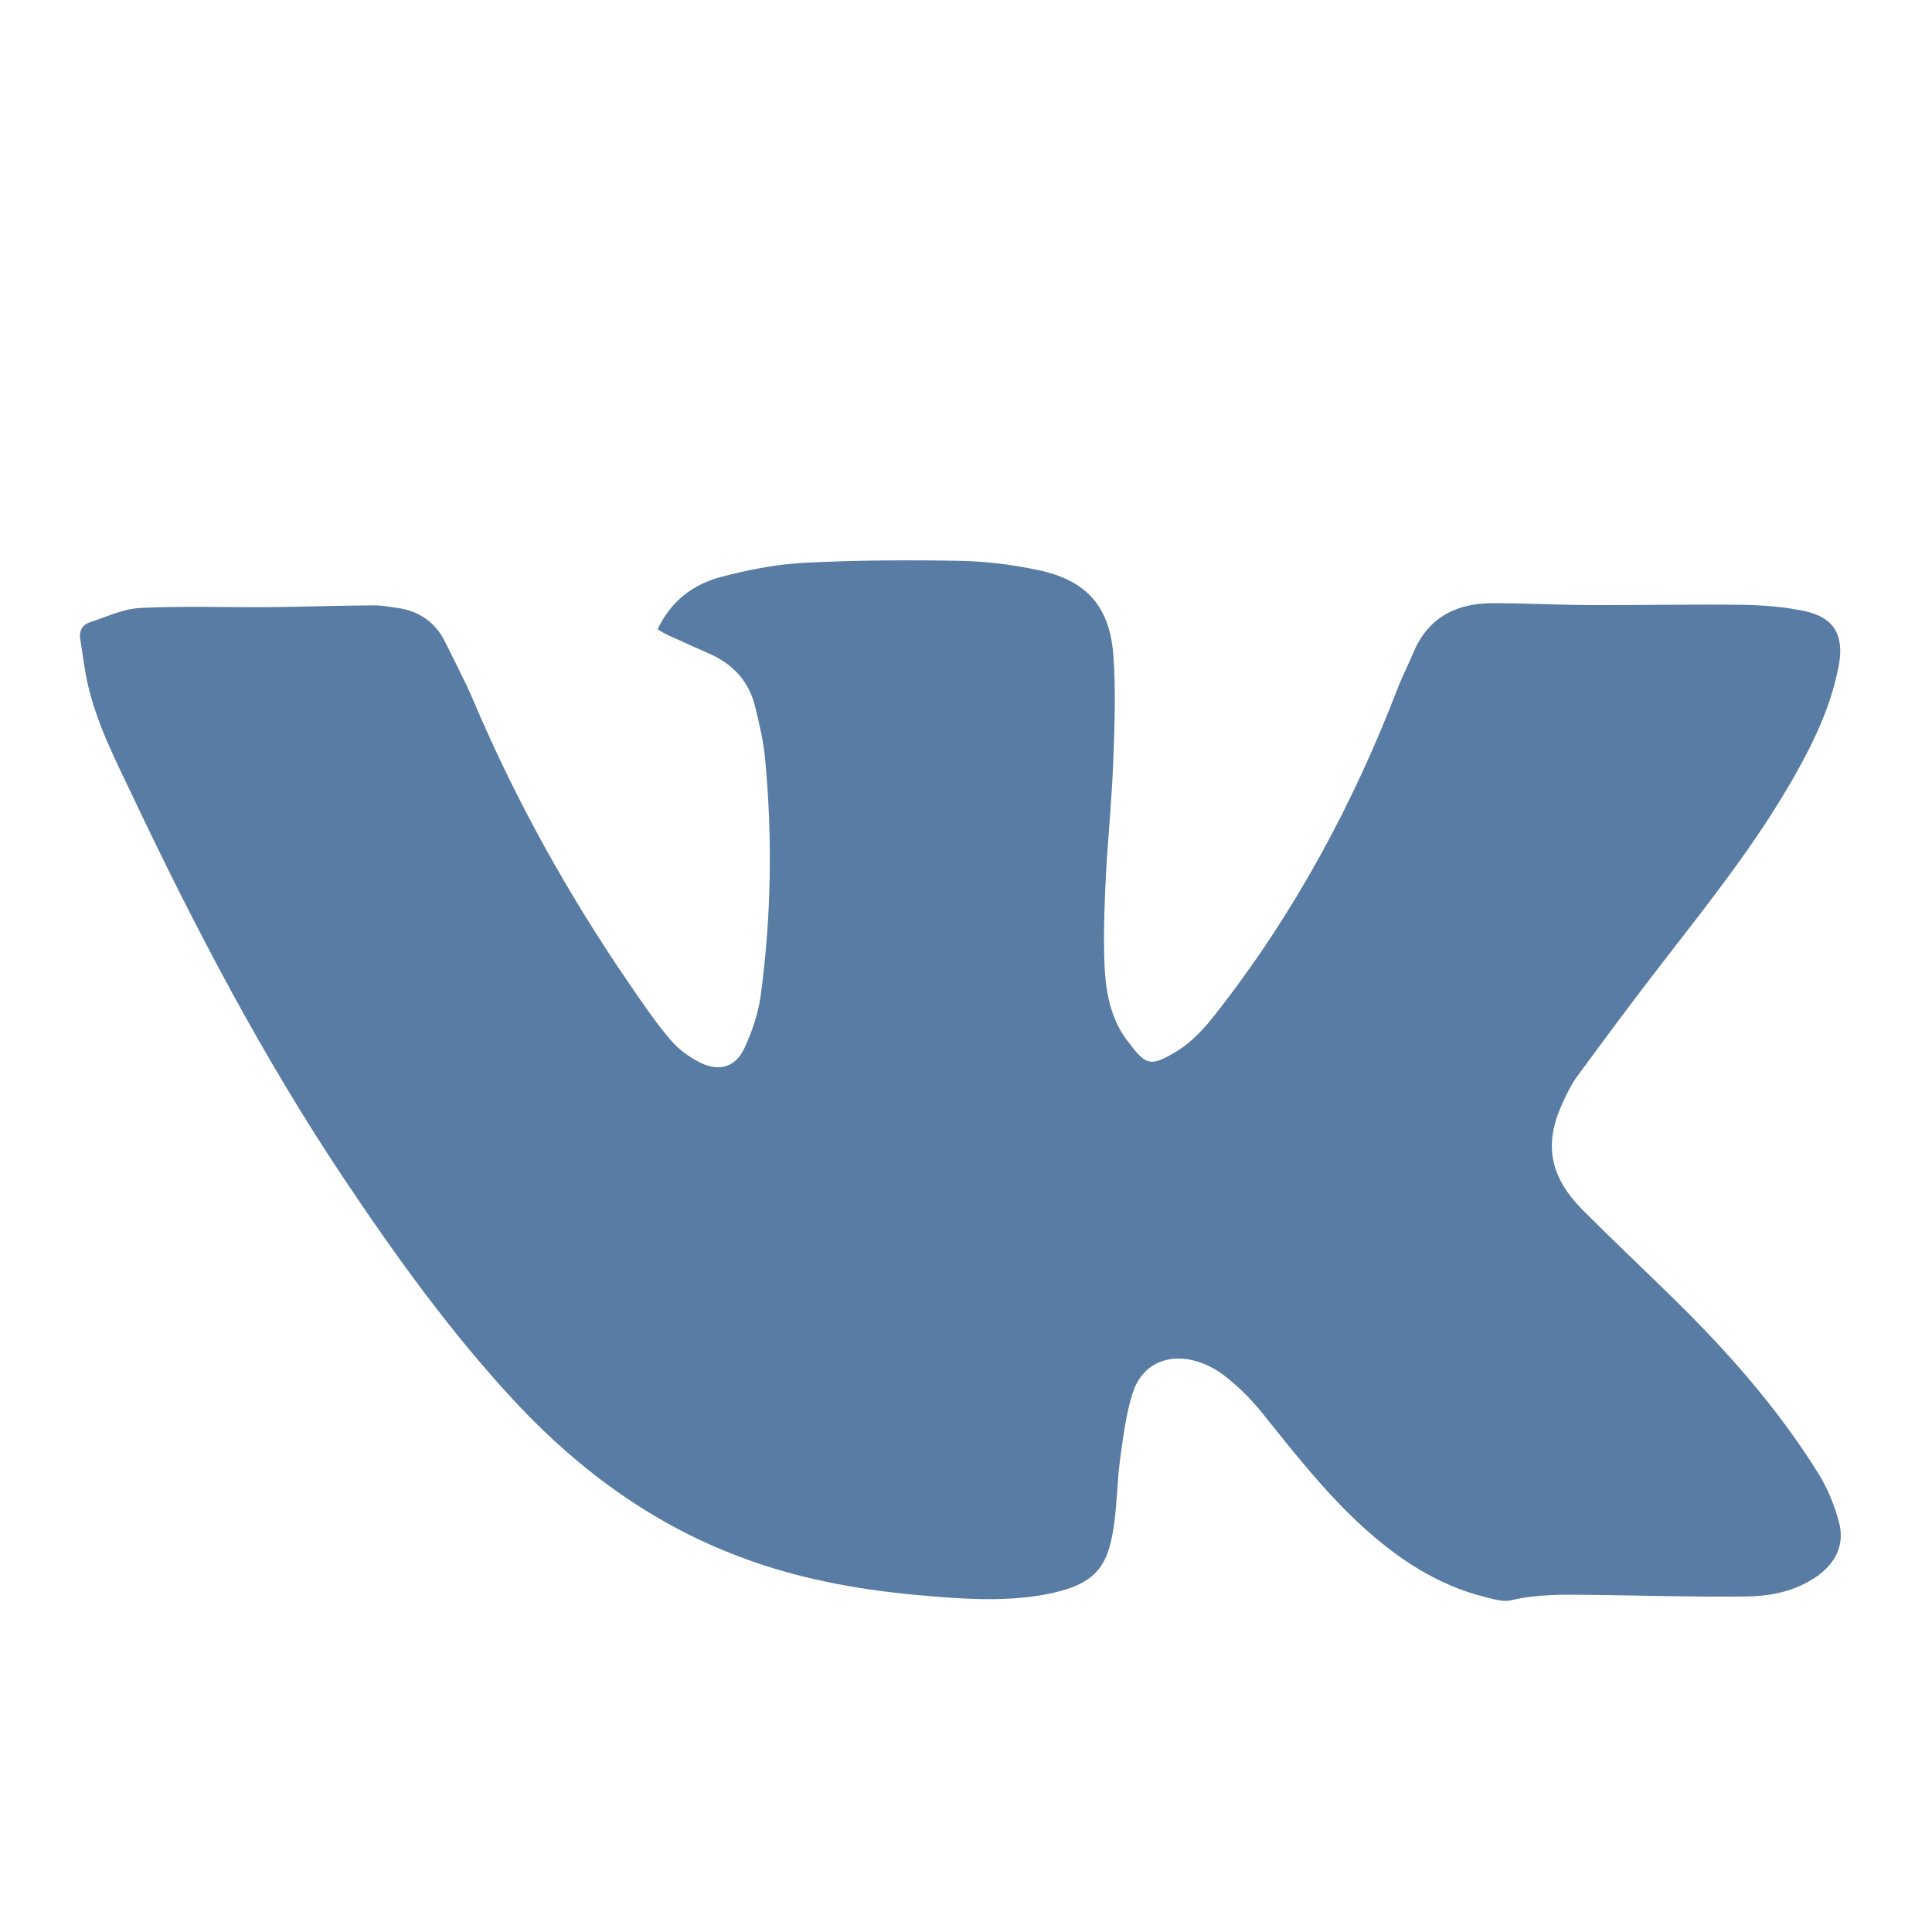 <svg width="24" height="24" viewBox="0 0 24 24" xmlns="http://www.w3.org/2000/svg"><g fill="none" fill-rule="evenodd"><path d="M0 0h23.862v23.862H0z"/><path d="M8.17 7.816c.165-.352.445-.56.79-.65.34-.09.69-.157 1.038-.175.64-.032 1.284-.036 1.925-.024.33.006.662.048.984.117.59.126.88.45.924 1.062.032.44.014.882-.002 1.322-.018.462-.064.924-.09 1.386-.016.328-.03.655-.023.98.007.385.044.772.285 1.09.233.31.28.34.62.133.19-.115.35-.294.488-.472.964-1.23 1.7-2.59 2.26-4.052.054-.138.124-.27.18-.407.18-.446.527-.63.982-.633.414 0 .83.022 1.244.024.62.002 1.24-.012 1.86-.004.268.005.54.024.798.082.353.078.477.305.41.666-.094.508-.315.965-.567 1.407-.464.812-1.043 1.54-1.612 2.275-.364.468-.716.945-1.066 1.42-.078.105-.136.226-.19.345-.23.504-.16.905.25 1.32.42.422.856.828 1.277 1.248.62.62 1.19 1.284 1.655 2.03.116.188.204.403.258.616.068.274-.05.5-.278.66-.265.186-.575.247-.884.25-.645.008-1.292-.013-1.937-.02-.327-.004-.654-.01-.977.067-.09.023-.2-.01-.296-.033-.618-.148-1.127-.49-1.587-.916-.454-.422-.833-.91-1.22-1.39-.14-.173-.302-.334-.48-.466-.125-.095-.287-.167-.442-.19-.32-.045-.577.108-.678.424-.083.263-.116.543-.155.82-.036.272-.037.55-.077.824-.075.517-.227.743-.878.86-.536.093-1.072.046-1.607-.002-.74-.07-1.468-.207-2.166-.472-1.063-.4-1.96-1.05-2.74-1.874-.82-.873-1.52-1.845-2.185-2.84-1-1.5-1.835-3.092-2.607-4.72-.217-.458-.452-.91-.565-1.41-.04-.178-.06-.36-.09-.54-.02-.106.015-.19.114-.222.21-.07.42-.17.634-.18.528-.026 1.057-.006 1.586-.01.44-.004.88-.02 1.32-.022.1 0 .2.02.298.034.258.04.453.174.573.41.124.25.254.497.363.754.527 1.24 1.18 2.41 1.94 3.517.16.233.32.47.503.684.1.118.238.217.377.285.23.113.435.048.54-.184.097-.208.174-.436.204-.662.13-.972.146-1.95.054-2.925-.02-.222-.072-.443-.126-.66-.077-.313-.278-.526-.568-.653-.165-.073-.33-.147-.494-.222-.05-.02-.095-.05-.147-.08" fill="#587CA3"/></g></svg>
